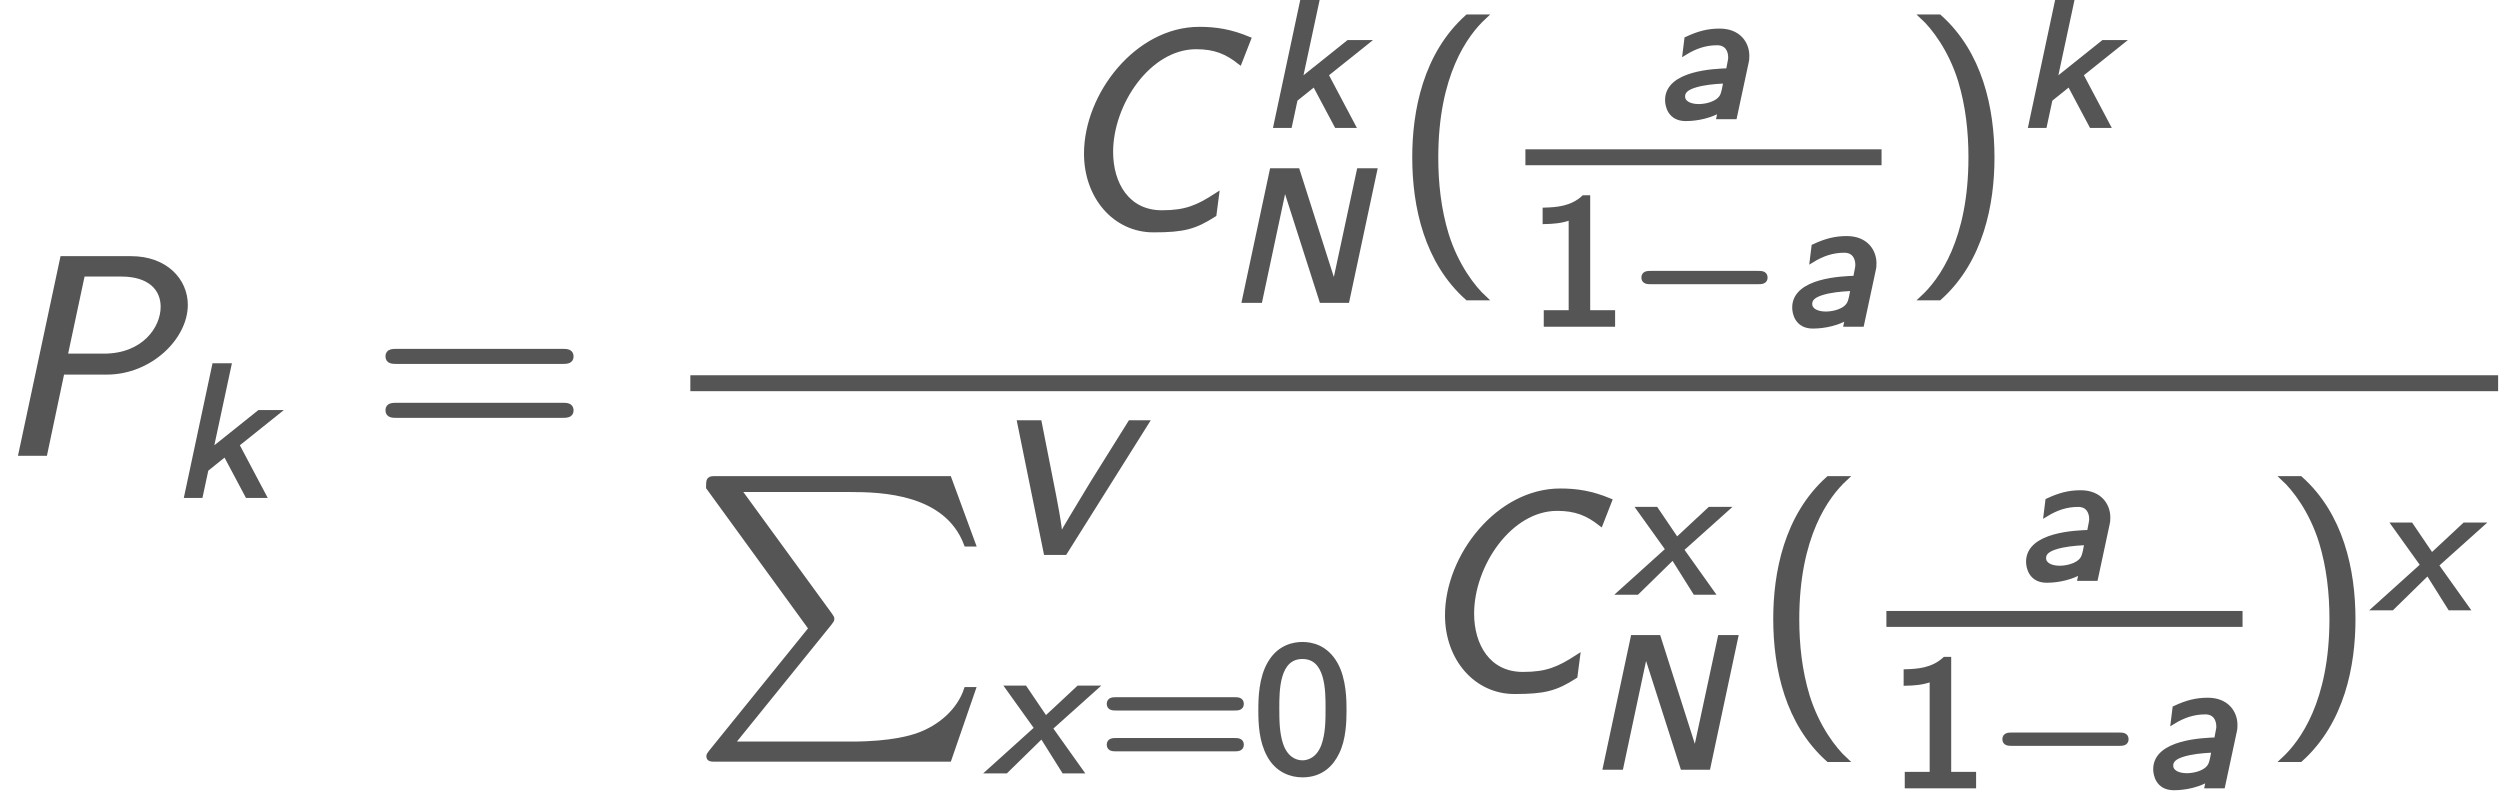<?xml version='1.0' encoding='ISO-8859-1'?>
<!DOCTYPE svg PUBLIC "-//W3C//DTD SVG 1.1//EN" "http://www.w3.org/Graphics/SVG/1.1/DTD/svg11.dtd">
<!-- This file was generated by dvisvgm 1.2.2 (x86_64-unknown-linux-gnu) -->
<!-- Mon Dec  5 11:46:49 2016 -->
<svg height='38.954pt' version='1.1' viewBox='0 0 120.251 38.954' width='120.251pt' xmlns='http://www.w3.org/2000/svg'
    xmlns:xlink='http://www.w3.org/1999/xlink'>
    <defs>
        <path d='M8.496 -8.052C7.716 -8.376 7.08 -8.472 6.384 -8.472C3.732 -8.472 1.56 -5.676 1.56 -3.156C1.56 -1.308 2.784 0.108 4.428 0.108C5.724 0.108 6.192 -0.024 7.02 -0.552L7.128 -1.38C6.312 -0.852 5.808 -0.636 4.788 -0.636C3.3 -0.636 2.604 -1.872 2.604 -3.228C2.604 -5.304 4.224 -7.716 6.252 -7.716C7.056 -7.716 7.56 -7.5 8.112 -7.068L8.496 -8.052Z'
            id='g0-67' />
        <path d='M2.856 -3.468H4.764C6.6 -3.468 8.124 -4.944 8.124 -6.348C8.124 -7.38 7.284 -8.328 5.796 -8.328H2.868L1.092 0H2.124L2.856 -3.468ZM3.732 -7.656H5.388C6.6 -7.656 7.164 -7.044 7.164 -6.264C7.164 -5.34 6.348 -4.164 4.644 -4.164H2.988L3.732 -7.656Z'
            id='g0-80' />
        <path d='M6.376 -5.552H5.704L4.648 -0.632H4.64L3.072 -5.552H1.984L0.8 0H1.472L2.52 -4.92H2.528L4.104 0H5.192L6.376 -5.552Z'
            id='g1-78' />
        <path d='M6.72 -5.552H6.024L4.424 -2.992L3.536 -1.52C3.104 -0.8 3.056 -0.68 3.04 -0.632H3.032C3.032 -1.056 2.8 -2.24 2.648 -3L2.144 -5.552H1.296L2.424 0H3.232L6.72 -5.552Z'
            id='g1-86' />
        <path d='M3.912 -2.352C3.928 -2.432 3.936 -2.464 3.936 -2.608C3.936 -3.136 3.576 -3.672 2.768 -3.672C2.28 -3.672 1.872 -3.568 1.36 -3.328L1.288 -2.744C1.72 -3.008 2.152 -3.16 2.664 -3.16C3.072 -3.16 3.232 -2.856 3.232 -2.544C3.232 -2.472 3.232 -2.456 3.136 -1.976C2.576 -1.96 0.536 -1.888 0.536 -0.72C0.536 -0.488 0.64 0.08 1.32 0.08C1.48 0.08 2.2 0.064 2.8 -0.304L2.736 0H3.408L3.912 -2.352ZM3.032 -1.528C2.928 -0.96 2.904 -0.864 2.72 -0.704C2.48 -0.512 2.112 -0.448 1.872 -0.448C1.496 -0.448 1.192 -0.592 1.192 -0.872C1.192 -1.16 1.464 -1.304 1.968 -1.416C2.392 -1.504 2.848 -1.52 3.032 -1.528Z'
            id='g1-97' />
        <path d='M2.848 -2.176L4.568 -3.552H3.8L1.728 -1.896L2.512 -5.552H1.888L0.704 0H1.296L1.536 -1.12L2.352 -1.776L3.296 0H4L2.848 -2.176Z'
            id='g1-107' />
        <path d='M2.608 -1.832L4.528 -3.552H3.816L2.408 -2.24L1.52 -3.552H0.8L2.032 -1.832L0 0H0.712L2.248 -1.504L3.192 0H3.912L2.608 -1.832Z'
            id='g1-120' />
        <path d='M3.192 -9C1.392 -7.392 0.936 -4.956 0.936 -3C0.936 -0.888 1.452 1.464 3.192 3.012H3.912C3.444 2.58 2.712 1.644 2.292 0.288C1.968 -0.78 1.848 -1.896 1.848 -2.988C1.848 -6.528 3.108 -8.256 3.912 -9H3.192Z'
            id='g2-40' />
        <path d='M1.368 3.012C3.168 1.404 3.624 -1.032 3.624 -2.988C3.624 -5.1 3.108 -7.452 1.368 -9H0.648C1.116 -8.568 1.848 -7.632 2.268 -6.276C2.592 -5.208 2.712 -4.092 2.712 -3C2.712 0.54 1.452 2.268 0.648 3.012H1.368Z'
            id='g2-41' />
        <path d='M8.1 -3.924C8.268 -3.924 8.484 -3.924 8.484 -4.14C8.484 -4.368 8.28 -4.368 8.1 -4.368H1.032C0.864 -4.368 0.648 -4.368 0.648 -4.152C0.648 -3.924 0.852 -3.924 1.032 -3.924H8.1ZM8.1 -1.62C8.268 -1.62 8.484 -1.62 8.484 -1.836C8.484 -2.064 8.28 -2.064 8.1 -2.064H1.032C0.864 -2.064 0.648 -2.064 0.648 -1.848C0.648 -1.62 0.852 -1.62 1.032 -1.62H8.1Z'
            id='g2-61' />
        <path d='M3.904 -2.6C3.904 -2.984 3.904 -3.92 3.528 -4.576C3.12 -5.296 2.504 -5.416 2.12 -5.416C1.76 -5.416 1.136 -5.304 0.736 -4.616C0.352 -3.976 0.336 -3.104 0.336 -2.6C0.336 -2.008 0.368 -1.28 0.704 -0.672C1.056 -0.024 1.648 0.168 2.12 0.168C2.92 0.168 3.36 -0.296 3.6 -0.8C3.88 -1.368 3.904 -2.104 3.904 -2.6ZM2.12 -0.36C1.784 -0.36 1.4 -0.552 1.2 -1.128C1.04 -1.616 1.032 -2.12 1.032 -2.704C1.032 -3.44 1.032 -4.888 2.12 -4.888S3.208 -3.44 3.208 -2.704C3.208 -2.176 3.208 -1.576 3.016 -1.064C2.792 -0.488 2.384 -0.36 2.12 -0.36Z'
            id='g3-48' />
        <path d='M2.568 -5.416H2.392C1.872 -4.936 1.216 -4.904 0.736 -4.888V-4.384C1.048 -4.392 1.448 -4.408 1.848 -4.568V-0.504H0.784V0H3.632V-0.504H2.568V-5.416Z'
            id='g3-49' />
        <path d='M5.84 -2.688C5.952 -2.688 6.128 -2.688 6.128 -2.872S5.952 -3.056 5.84 -3.056H0.76C0.648 -3.056 0.472 -3.056 0.472 -2.872S0.648 -2.688 0.76 -2.688H5.84ZM5.84 -0.944C5.952 -0.944 6.128 -0.944 6.128 -1.128S5.952 -1.312 5.84 -1.312H0.76C0.648 -1.312 0.472 -1.312 0.472 -1.128S0.648 -0.944 0.76 -0.944H5.84Z'
            id='g3-61' />
        <path d='M5.592 -1.816C5.72 -1.816 5.896 -1.816 5.896 -2S5.72 -2.184 5.592 -2.184H1.008C0.88 -2.184 0.704 -2.184 0.704 -2S0.88 -1.816 1.008 -1.816H5.592Z'
            id='g4-0' />
        <path d='M5.052 6.408L0.792 11.676C0.696 11.796 0.684 11.82 0.684 11.868C0.684 12 0.792 12 1.008 12H10.956L11.988 9.012H11.688C11.388 9.912 10.584 10.644 9.564 10.992C9.372 11.052 8.544 11.34 6.78 11.34H1.68L5.844 6.192C5.928 6.084 5.952 6.048 5.952 6S5.94 5.94 5.868 5.832L1.968 0.48H6.72C8.088 0.48 10.848 0.564 11.688 2.808H11.988L10.956 0H1.008C0.684 0 0.672 0.012 0.672 0.384L5.052 6.408Z'
            id='g5-80' />
    </defs>
    <g id='page1' transform='matrix(1.126 0 0 1.126 -63.986 -61.02)' fill='#555' stroke-width='0.2' stroke='#555'>
        <use x='56.625' xlink:href='#g0-80' y='73.562' />
        <use x='64.097' xlink:href='#g1-107' y='75.362' />
        <use x='72.744' xlink:href='#g2-61' y='73.562' />
        <use x='101.672' xlink:href='#g0-67' y='63.91' />
        <use x='110.624' xlink:href='#g1-107' y='59.556' />
        <use x='109.179' xlink:href='#g1-78' y='67.031' />
        <use x='116.318' xlink:href='#g2-40' y='63.91' />
        <use x='127.518' xlink:href='#g1-97' y='59.185' />
        <rect height='0.48' width='15.014' x='122.088' y='60.67' />
        <use x='122.088' xlink:href='#g3-49' y='68.048' />
        <use x='126.338' xlink:href='#g4-0' y='68.048' />
        <use x='132.949' xlink:href='#g1-97' y='68.048' />
        <use x='138.302' xlink:href='#g2-41' y='63.91' />
        <use x='142.871' xlink:href='#g1-107' y='59.556' />
        <rect height='0.48' width='77.025' x='86.416' y='70.322' />
        <use x='86.416' xlink:href='#g5-80' y='74.63' />
        <use x='99.083' xlink:href='#g1-86' y='77.797' />
        <use x='99.083' xlink:href='#g1-120' y='87.131' />
        <use x='103.732' xlink:href='#g3-61' y='87.131' />
        <use x='110.343' xlink:href='#g3-48' y='87.131' />
        <use x='117.093' xlink:href='#g0-67' y='83.631' />
        <use x='126.045' xlink:href='#g1-120' y='79.497' />
        <use x='124.6' xlink:href='#g1-78' y='86.973' />
        <use x='131.739' xlink:href='#g2-40' y='83.631' />
        <use x='142.939' xlink:href='#g1-97' y='78.906' />
        <rect height='0.48' width='15.014' x='137.509' y='80.391' />
        <use x='137.509' xlink:href='#g3-49' y='87.769' />
        <use x='141.759' xlink:href='#g4-0' y='87.769' />
        <use x='148.37' xlink:href='#g1-97' y='87.769' />
        <use x='153.723' xlink:href='#g2-41' y='83.631' />
        <use x='158.292' xlink:href='#g1-120' y='80.164' />
    </g>
</svg>